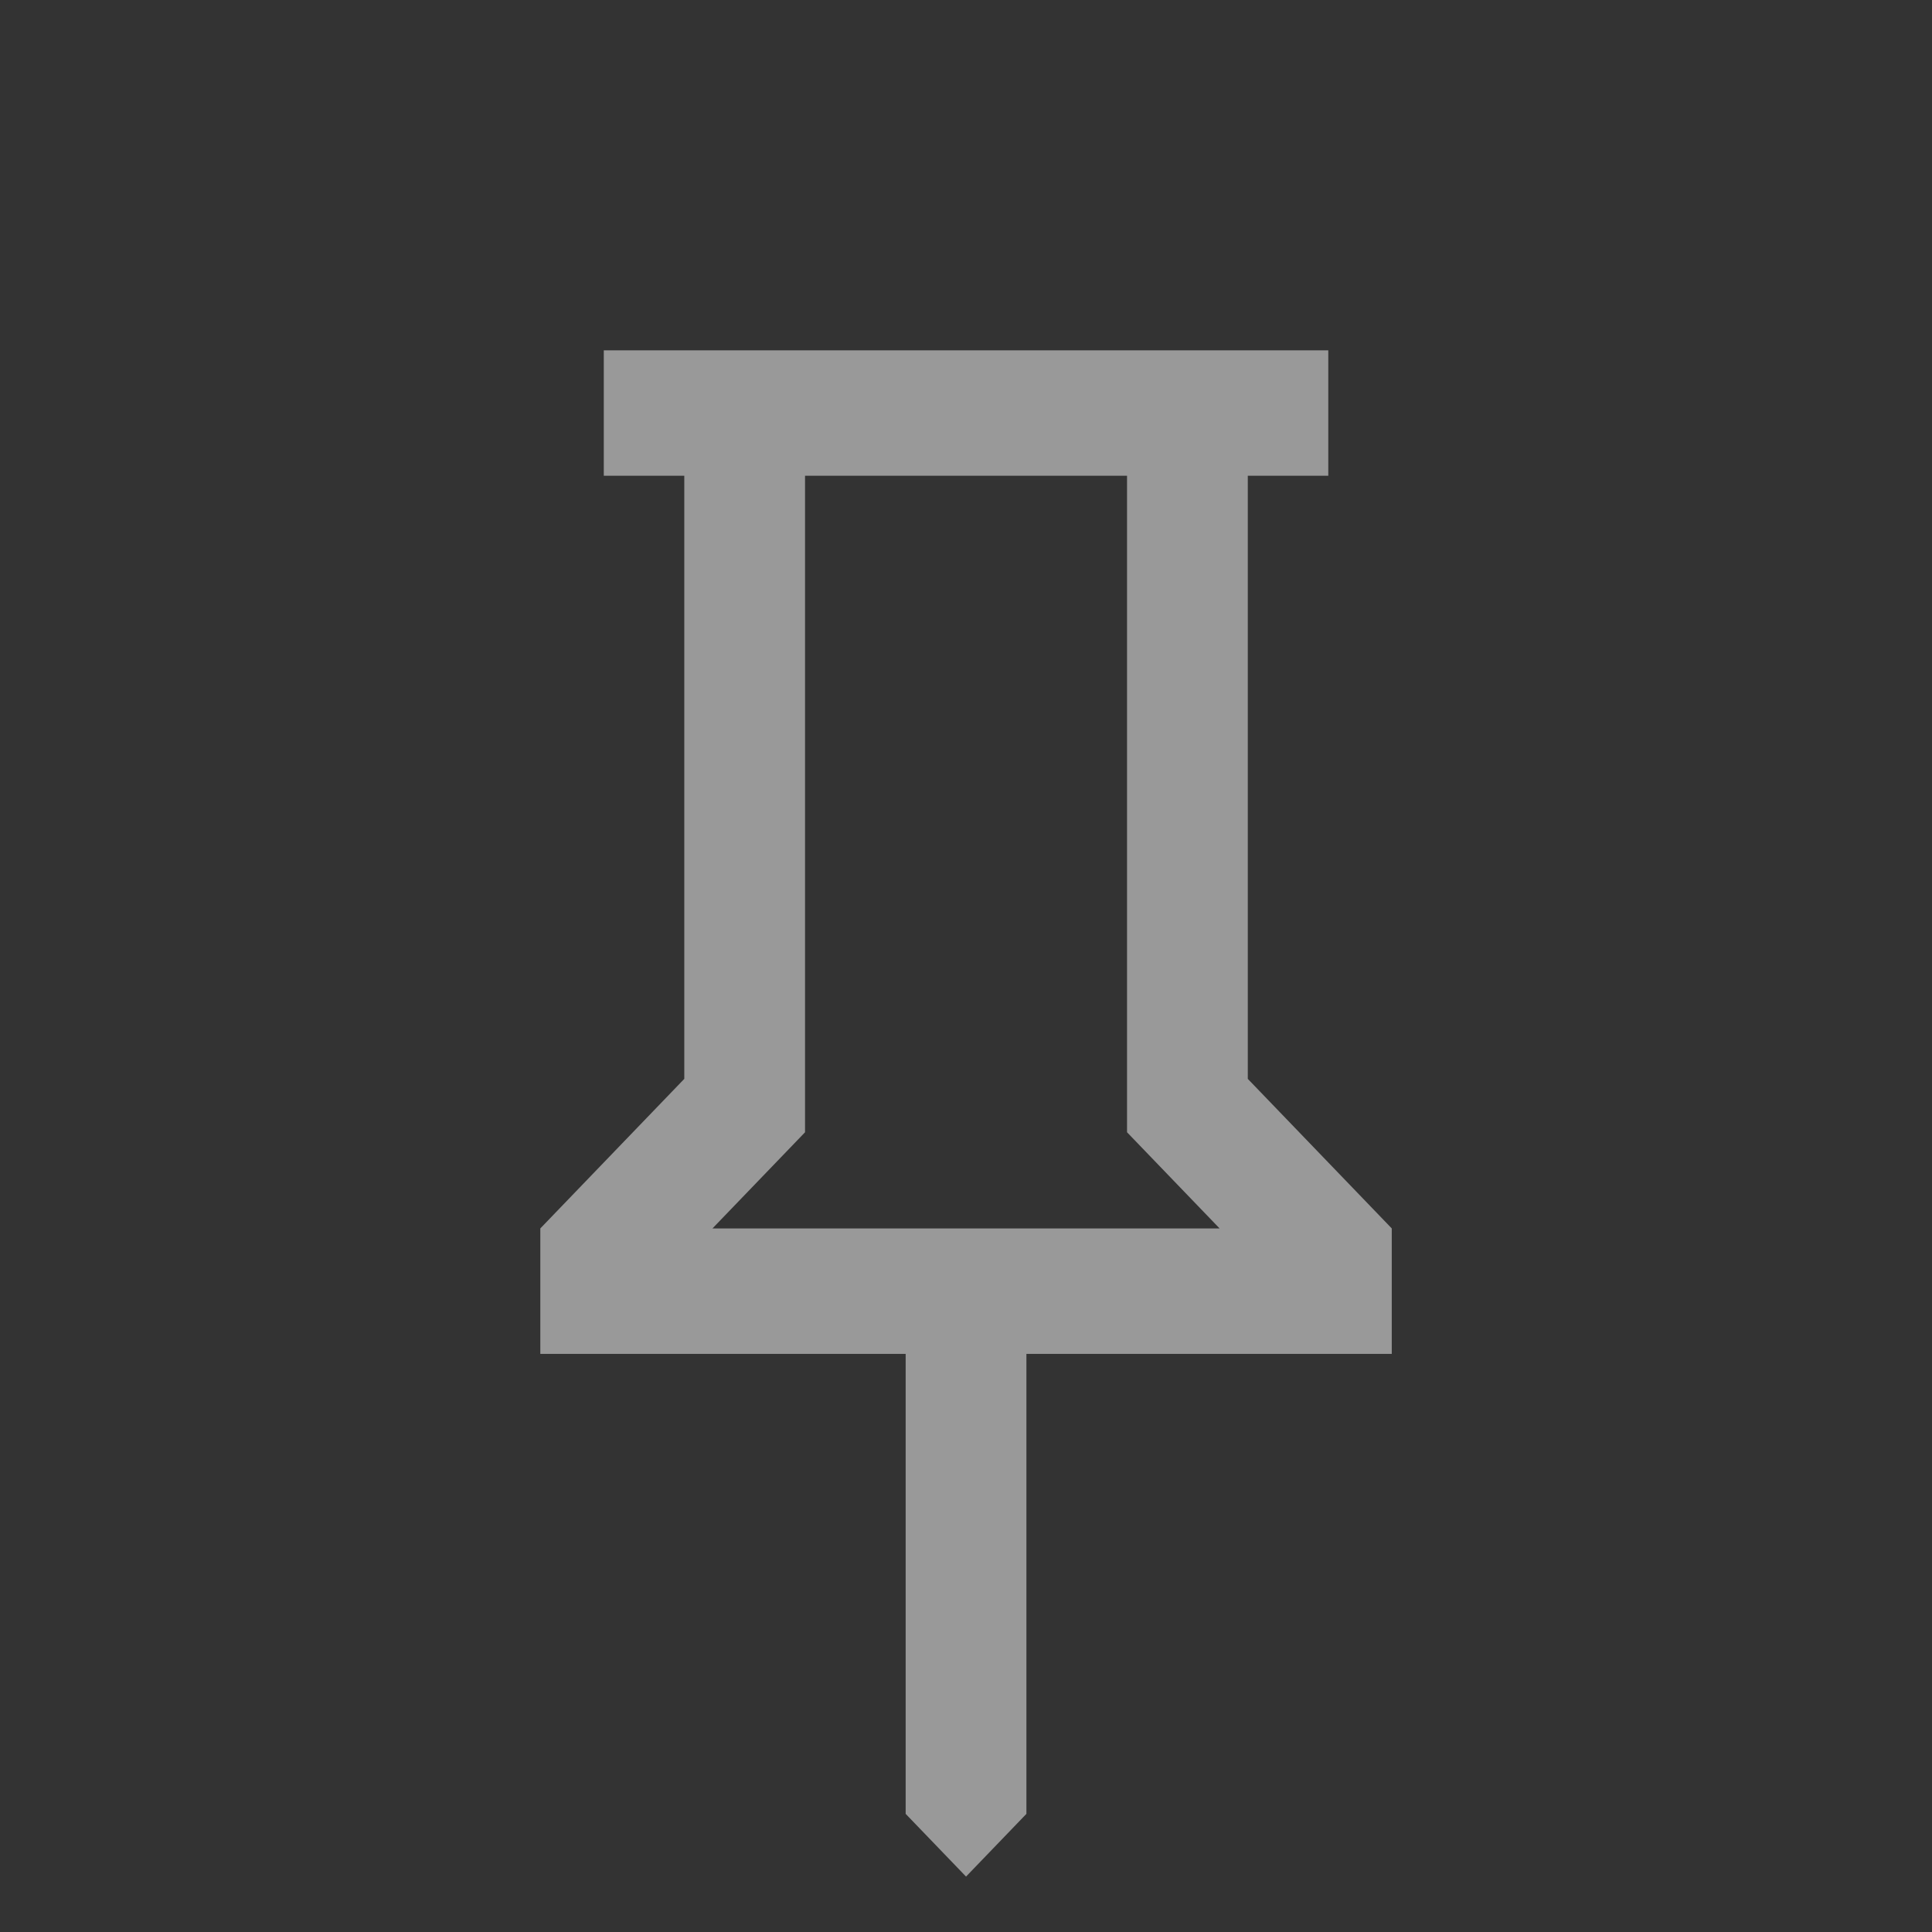 <svg width="300" height="300" viewBox="0 0 300 300" fill="none" xmlns="http://www.w3.org/2000/svg">
<rect x="0" y="0" width="300" height="300" fill="#333333" stroke="none"/>
<g opacity="0.5">
<mask id="mask0_3847_1803" style="mask-type:alpha" maskUnits="userSpaceOnUse" x="0" y="0" width="300" height="300">
<rect width="300" height="300" fill="#D9D9D9"/>
</mask>
<g mask="url(#mask0_3847_1803)">
<path d="M193.756 167.526L216.112 190.751V210.231H159.381V281.655L150.006 291.394L140.631 281.655V210.231H83.9V190.751L106.256 167.526V73.876H93.756V54.397H206.256V73.876H193.756V167.526ZM110.631 190.751H189.381L175.006 175.817V73.876H125.006V175.817L110.631 190.751Z" fill="white"/>
</g>
</g>
</svg>
